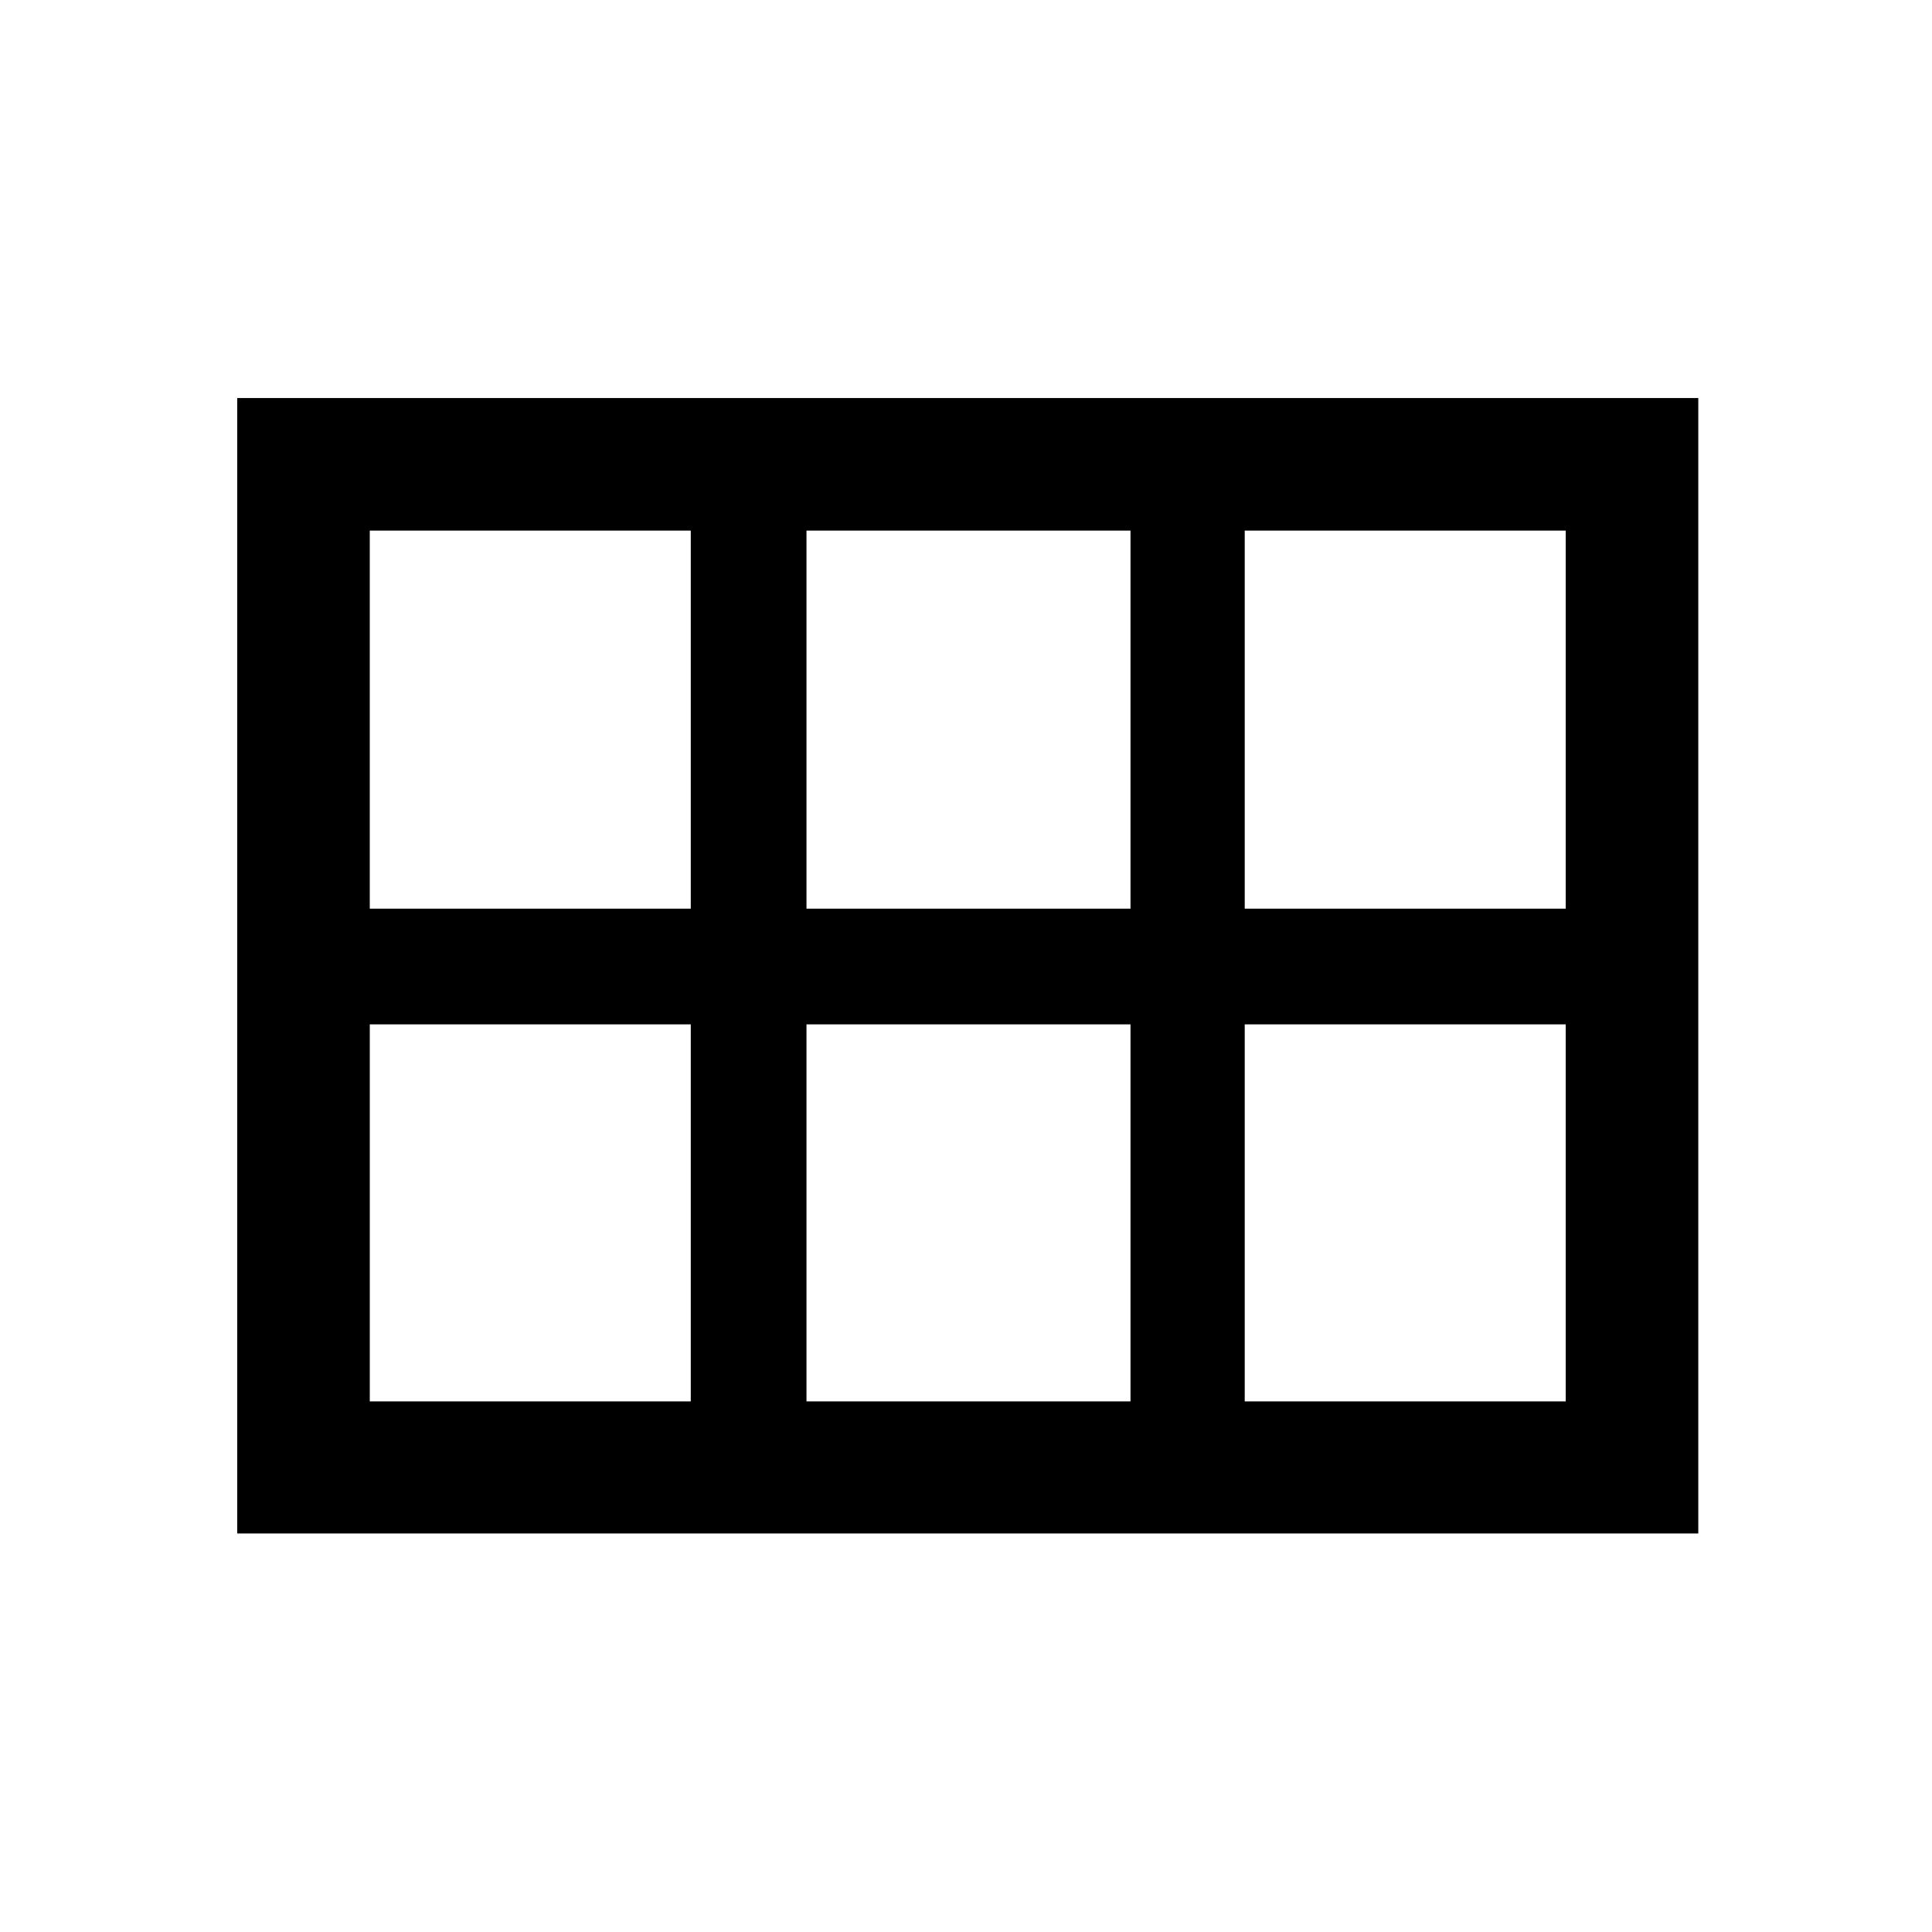 <svg xmlns="http://www.w3.org/2000/svg" height="48" viewBox="0 -960 960 960" width="48"><path d="M618.5-508.5H778v-187.85H618.5v187.85Zm-217.76 0h161v-187.85h-161v187.85Zm-217 0h159.5v-187.85h-159.5v187.85Zm0 244.85h159.5V-451h-159.5v187.35Zm217 0h161V-451h-161v187.35Zm217.76 0H778V-451H618.5v187.35Zm-500.63 65.63v-564.2h726v564.2h-726Z"/></svg>